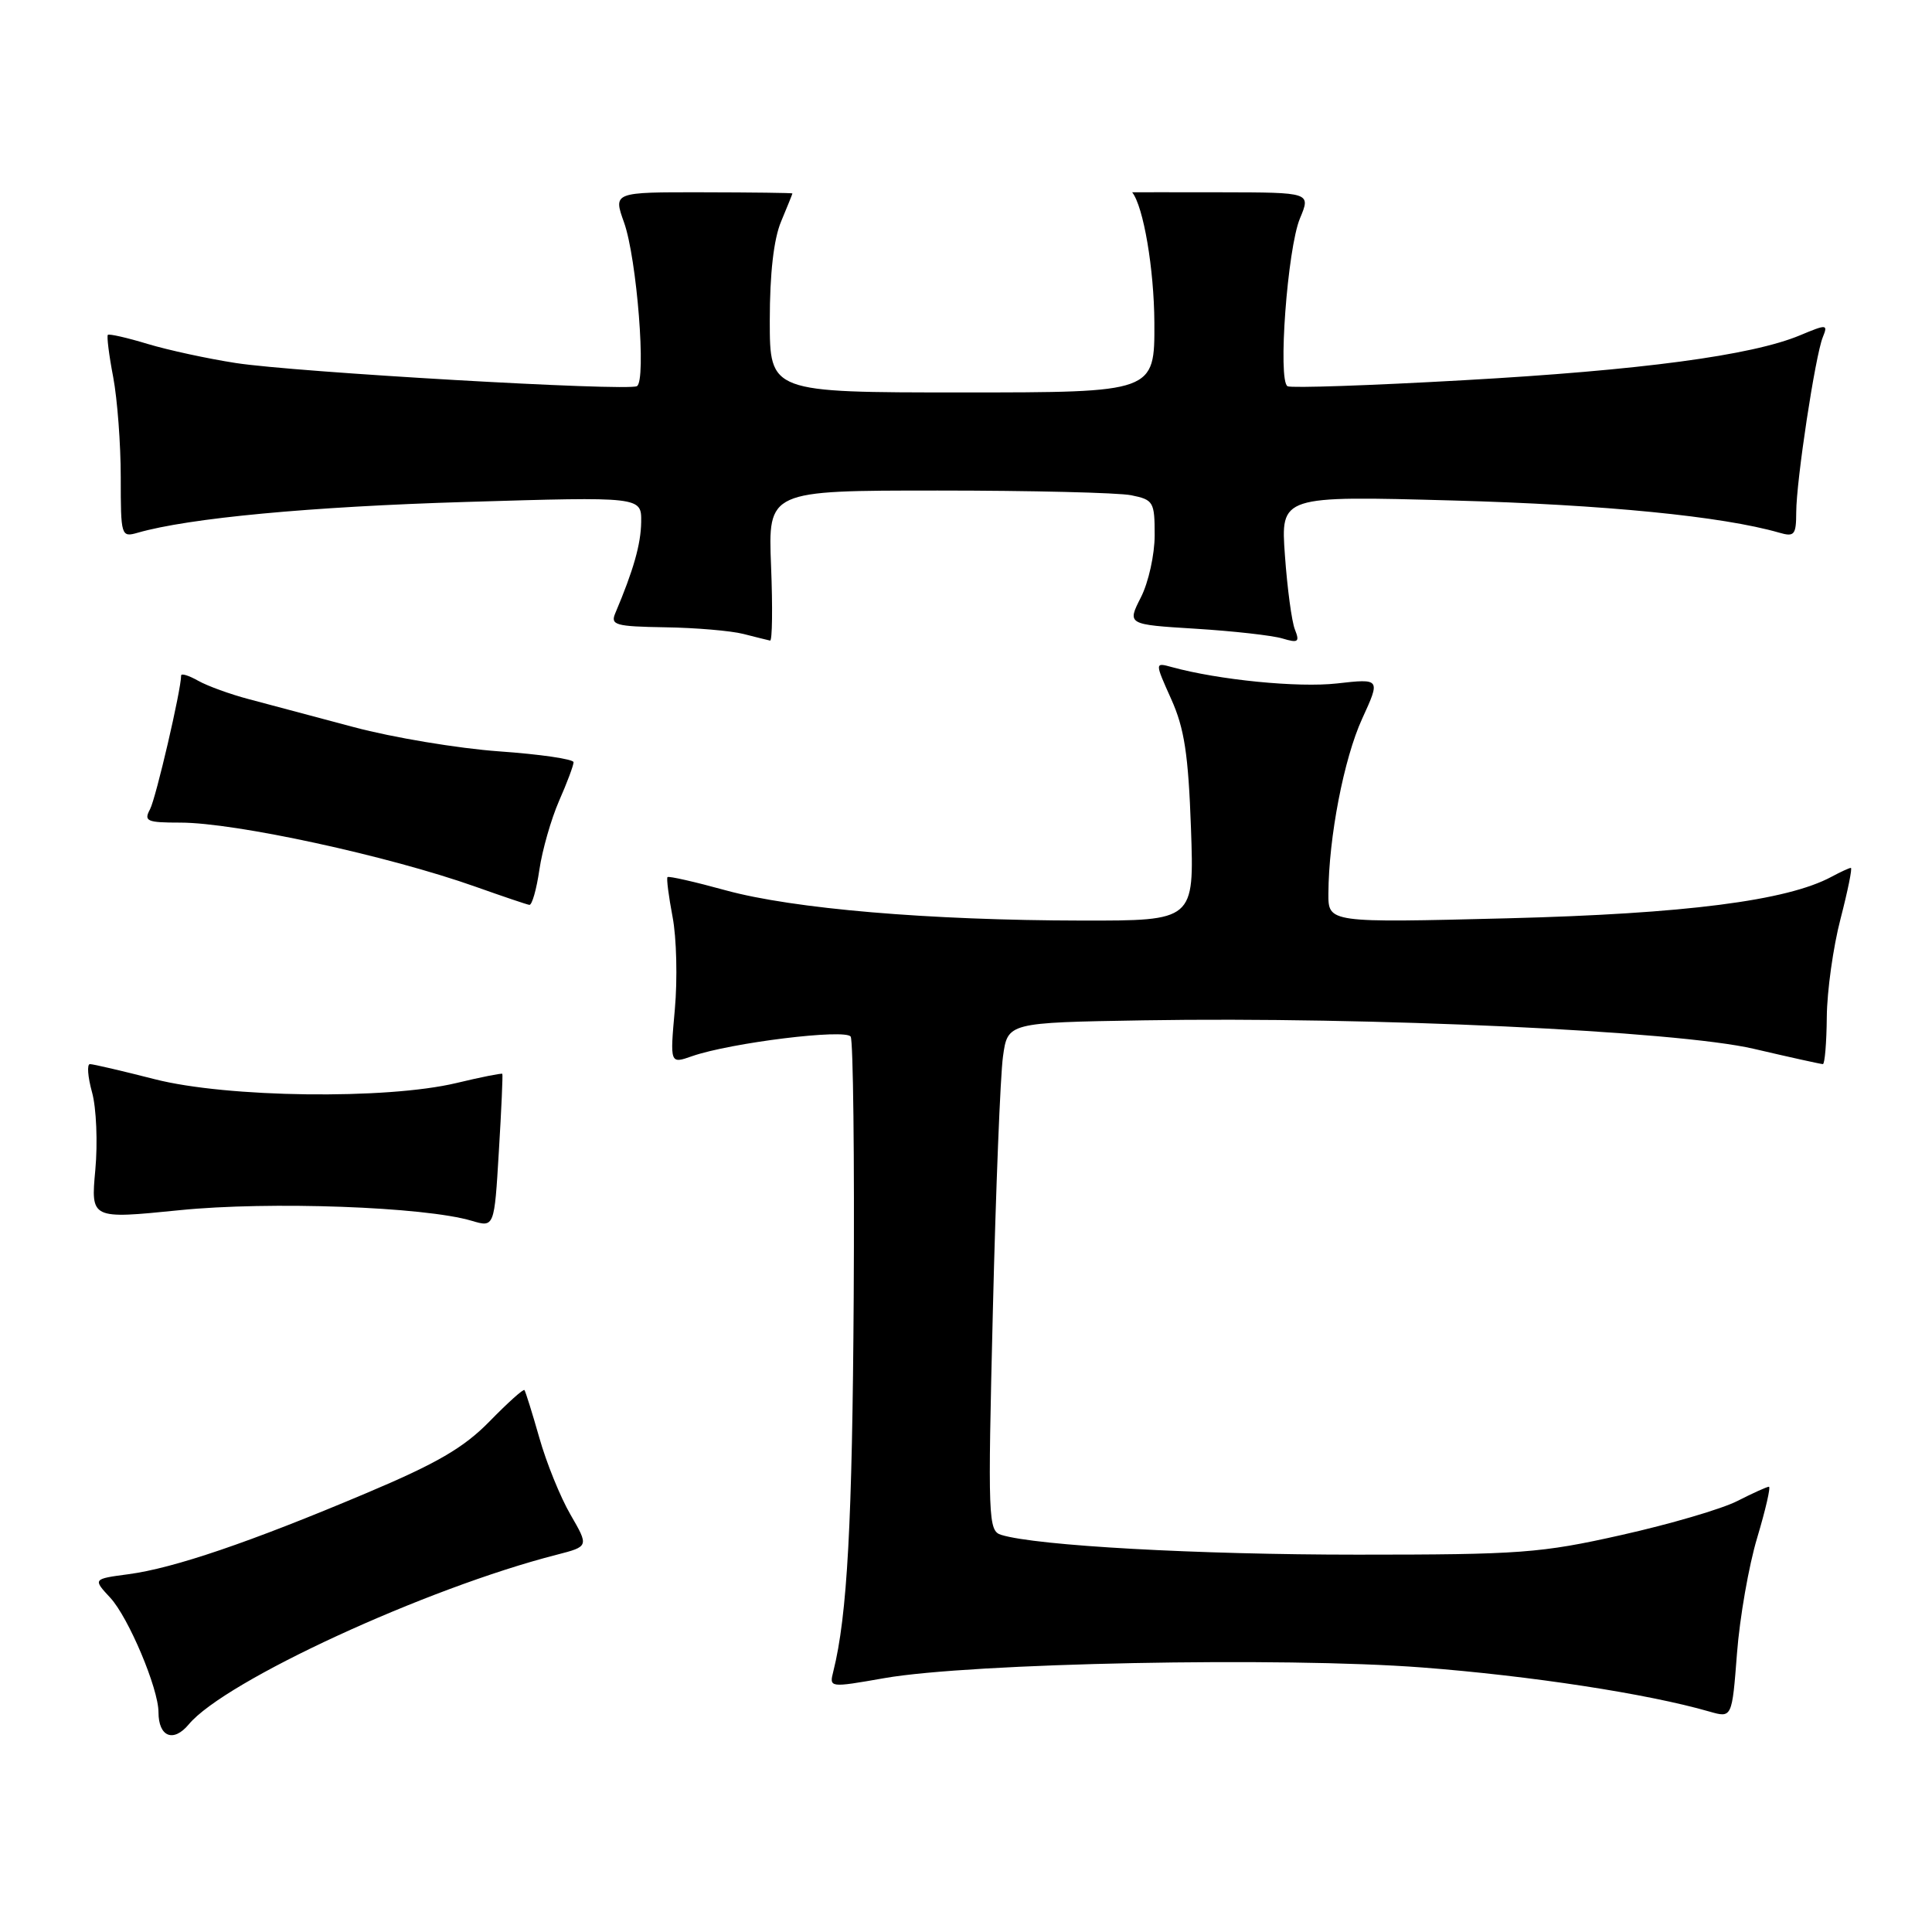 <?xml version="1.0" encoding="UTF-8" standalone="no"?>
<!DOCTYPE svg PUBLIC "-//W3C//DTD SVG 1.1//EN" "http://www.w3.org/Graphics/SVG/1.1/DTD/svg11.dtd" >
<svg xmlns="http://www.w3.org/2000/svg" xmlns:xlink="http://www.w3.org/1999/xlink" version="1.1" viewBox="0 0 256 256">
 <g >
 <path fill="currentColor"
d=" M 25.01 228.49 C 29.78 222.74 56.45 210.44 73.77 206.01 C 78.03 204.91 78.03 204.91 75.60 200.71 C 74.25 198.39 72.39 193.80 71.46 190.50 C 70.52 187.20 69.63 184.36 69.49 184.19 C 69.34 184.02 67.26 185.89 64.86 188.35 C 61.43 191.85 57.91 193.90 48.42 197.90 C 33.12 204.36 23.04 207.79 17.03 208.59 C 12.30 209.22 12.30 209.22 14.62 211.72 C 17.03 214.33 21.00 223.74 21.00 226.87 C 21.00 230.14 22.97 230.94 25.01 228.49 Z  M 232.84 203.75 C 233.95 200.04 234.65 197.00 234.39 197.00 C 234.13 197.00 232.25 197.85 230.21 198.89 C 228.16 199.94 221.27 201.96 214.88 203.39 C 204.17 205.80 201.43 206.00 179.88 206.00 C 158.62 206.00 137.34 204.82 132.67 203.38 C 130.94 202.85 130.88 201.36 131.56 173.66 C 131.95 157.62 132.55 142.47 132.90 140.00 C 133.52 135.50 133.52 135.50 151.51 135.20 C 181.53 134.70 222.20 136.60 232.37 138.97 C 237.16 140.09 241.29 141.00 241.54 141.00 C 241.79 141.00 242.03 138.19 242.06 134.75 C 242.09 131.31 242.91 125.46 243.88 121.75 C 244.84 118.04 245.46 115.00 245.25 115.00 C 245.04 115.00 243.89 115.53 242.68 116.18 C 236.79 119.35 223.31 121.08 199.75 121.68 C 176.00 122.28 176.00 122.28 176.02 118.39 C 176.06 110.94 178.07 100.53 180.49 95.24 C 182.93 89.91 182.93 89.91 177.16 90.56 C 172.02 91.14 161.48 90.10 155.26 88.39 C 153.01 87.77 153.01 87.77 155.19 92.63 C 156.94 96.52 157.46 99.96 157.81 109.75 C 158.24 122.00 158.24 122.00 143.37 121.98 C 123.06 121.95 105.11 120.42 96.19 117.98 C 92.09 116.85 88.61 116.06 88.45 116.22 C 88.29 116.37 88.60 118.75 89.12 121.50 C 89.65 124.25 89.78 129.76 89.42 133.74 C 88.77 140.98 88.77 140.98 91.70 139.95 C 96.81 138.17 112.06 136.29 112.72 137.36 C 113.05 137.89 113.23 153.45 113.12 171.92 C 112.94 201.68 112.27 214.11 110.42 221.46 C 109.87 223.64 109.88 223.64 117.19 222.36 C 128.67 220.35 169.95 219.53 188.45 220.95 C 202.80 222.05 218.33 224.43 226.50 226.79 C 229.50 227.65 229.50 227.65 230.16 219.08 C 230.52 214.36 231.72 207.46 232.84 203.75 Z  M 66.56 142.29 C 66.48 142.18 63.74 142.72 60.46 143.51 C 51.19 145.72 30.08 145.45 20.50 143.00 C 16.20 141.90 12.34 141.00 11.92 141.00 C 11.50 141.00 11.63 142.69 12.20 144.75 C 12.77 146.81 12.96 151.43 12.63 155.02 C 12.03 161.54 12.03 161.54 23.76 160.36 C 35.71 159.15 56.25 159.90 62.50 161.76 C 65.50 162.65 65.50 162.65 66.10 152.58 C 66.44 147.03 66.64 142.41 66.56 142.29 Z  M 71.47 115.25 C 71.85 112.64 73.03 108.53 74.08 106.12 C 75.14 103.72 76.00 101.41 76.00 101.00 C 76.00 100.59 71.56 99.94 66.14 99.56 C 60.71 99.17 52.05 97.73 46.89 96.35 C 41.72 94.97 35.48 93.31 33.00 92.65 C 30.52 92.00 27.49 90.90 26.25 90.20 C 25.01 89.50 24.00 89.19 24.00 89.51 C 24.00 91.42 20.66 105.76 19.88 107.23 C 19.03 108.81 19.45 109.00 23.89 109.00 C 31.20 109.00 51.50 113.41 63.00 117.49 C 66.58 118.76 69.79 119.85 70.14 119.90 C 70.49 119.96 71.09 117.86 71.47 115.25 Z  M 102.17 75.00 C 101.77 65.00 101.77 65.00 124.26 65.00 C 136.63 65.00 148.16 65.28 149.88 65.62 C 152.84 66.22 153.00 66.49 153.00 70.91 C 153.00 73.48 152.18 77.19 151.17 79.16 C 149.35 82.75 149.35 82.75 158.42 83.31 C 163.42 83.62 168.59 84.20 169.92 84.60 C 172.02 85.23 172.24 85.07 171.58 83.41 C 171.16 82.36 170.57 77.94 170.26 73.60 C 169.69 65.69 169.69 65.69 192.60 66.32 C 212.60 66.87 228.22 68.41 235.75 70.58 C 237.77 71.17 238.00 70.88 238.01 67.87 C 238.02 63.69 240.53 47.14 241.53 44.68 C 242.23 42.95 242.08 42.94 238.51 44.43 C 232.13 47.10 217.38 49.07 193.97 50.38 C 181.61 51.08 171.10 51.44 170.61 51.18 C 169.29 50.48 170.59 32.92 172.25 28.94 C 173.69 25.50 173.69 25.50 161.84 25.48 C 155.33 25.47 150.01 25.47 150.02 25.48 C 151.52 27.38 152.92 35.63 152.96 42.75 C 153.00 52.00 153.00 52.00 127.50 52.00 C 102.00 52.00 102.00 52.00 102.00 42.47 C 102.00 36.26 102.52 31.68 103.50 29.35 C 104.33 27.37 105.00 25.70 105.00 25.63 C 105.00 25.56 99.66 25.49 93.13 25.48 C 81.25 25.46 81.25 25.46 82.69 29.48 C 84.39 34.24 85.67 50.51 84.39 51.17 C 83.07 51.86 39.04 49.32 31.23 48.10 C 27.53 47.53 22.27 46.39 19.55 45.57 C 16.82 44.74 14.46 44.21 14.29 44.37 C 14.13 44.54 14.44 47.06 15.00 49.97 C 15.55 52.89 16.00 58.86 16.00 63.25 C 16.00 71.05 16.05 71.22 18.25 70.59 C 25.03 68.64 41.13 67.13 61.75 66.51 C 85.00 65.81 85.00 65.81 84.96 69.16 C 84.92 72.12 83.94 75.55 81.53 81.25 C 80.86 82.82 81.54 83.01 88.14 83.12 C 92.19 83.18 96.85 83.58 98.50 84.00 C 100.15 84.42 101.74 84.82 102.04 84.88 C 102.33 84.95 102.39 80.50 102.17 75.00 Z "/>
</g>
</svg>